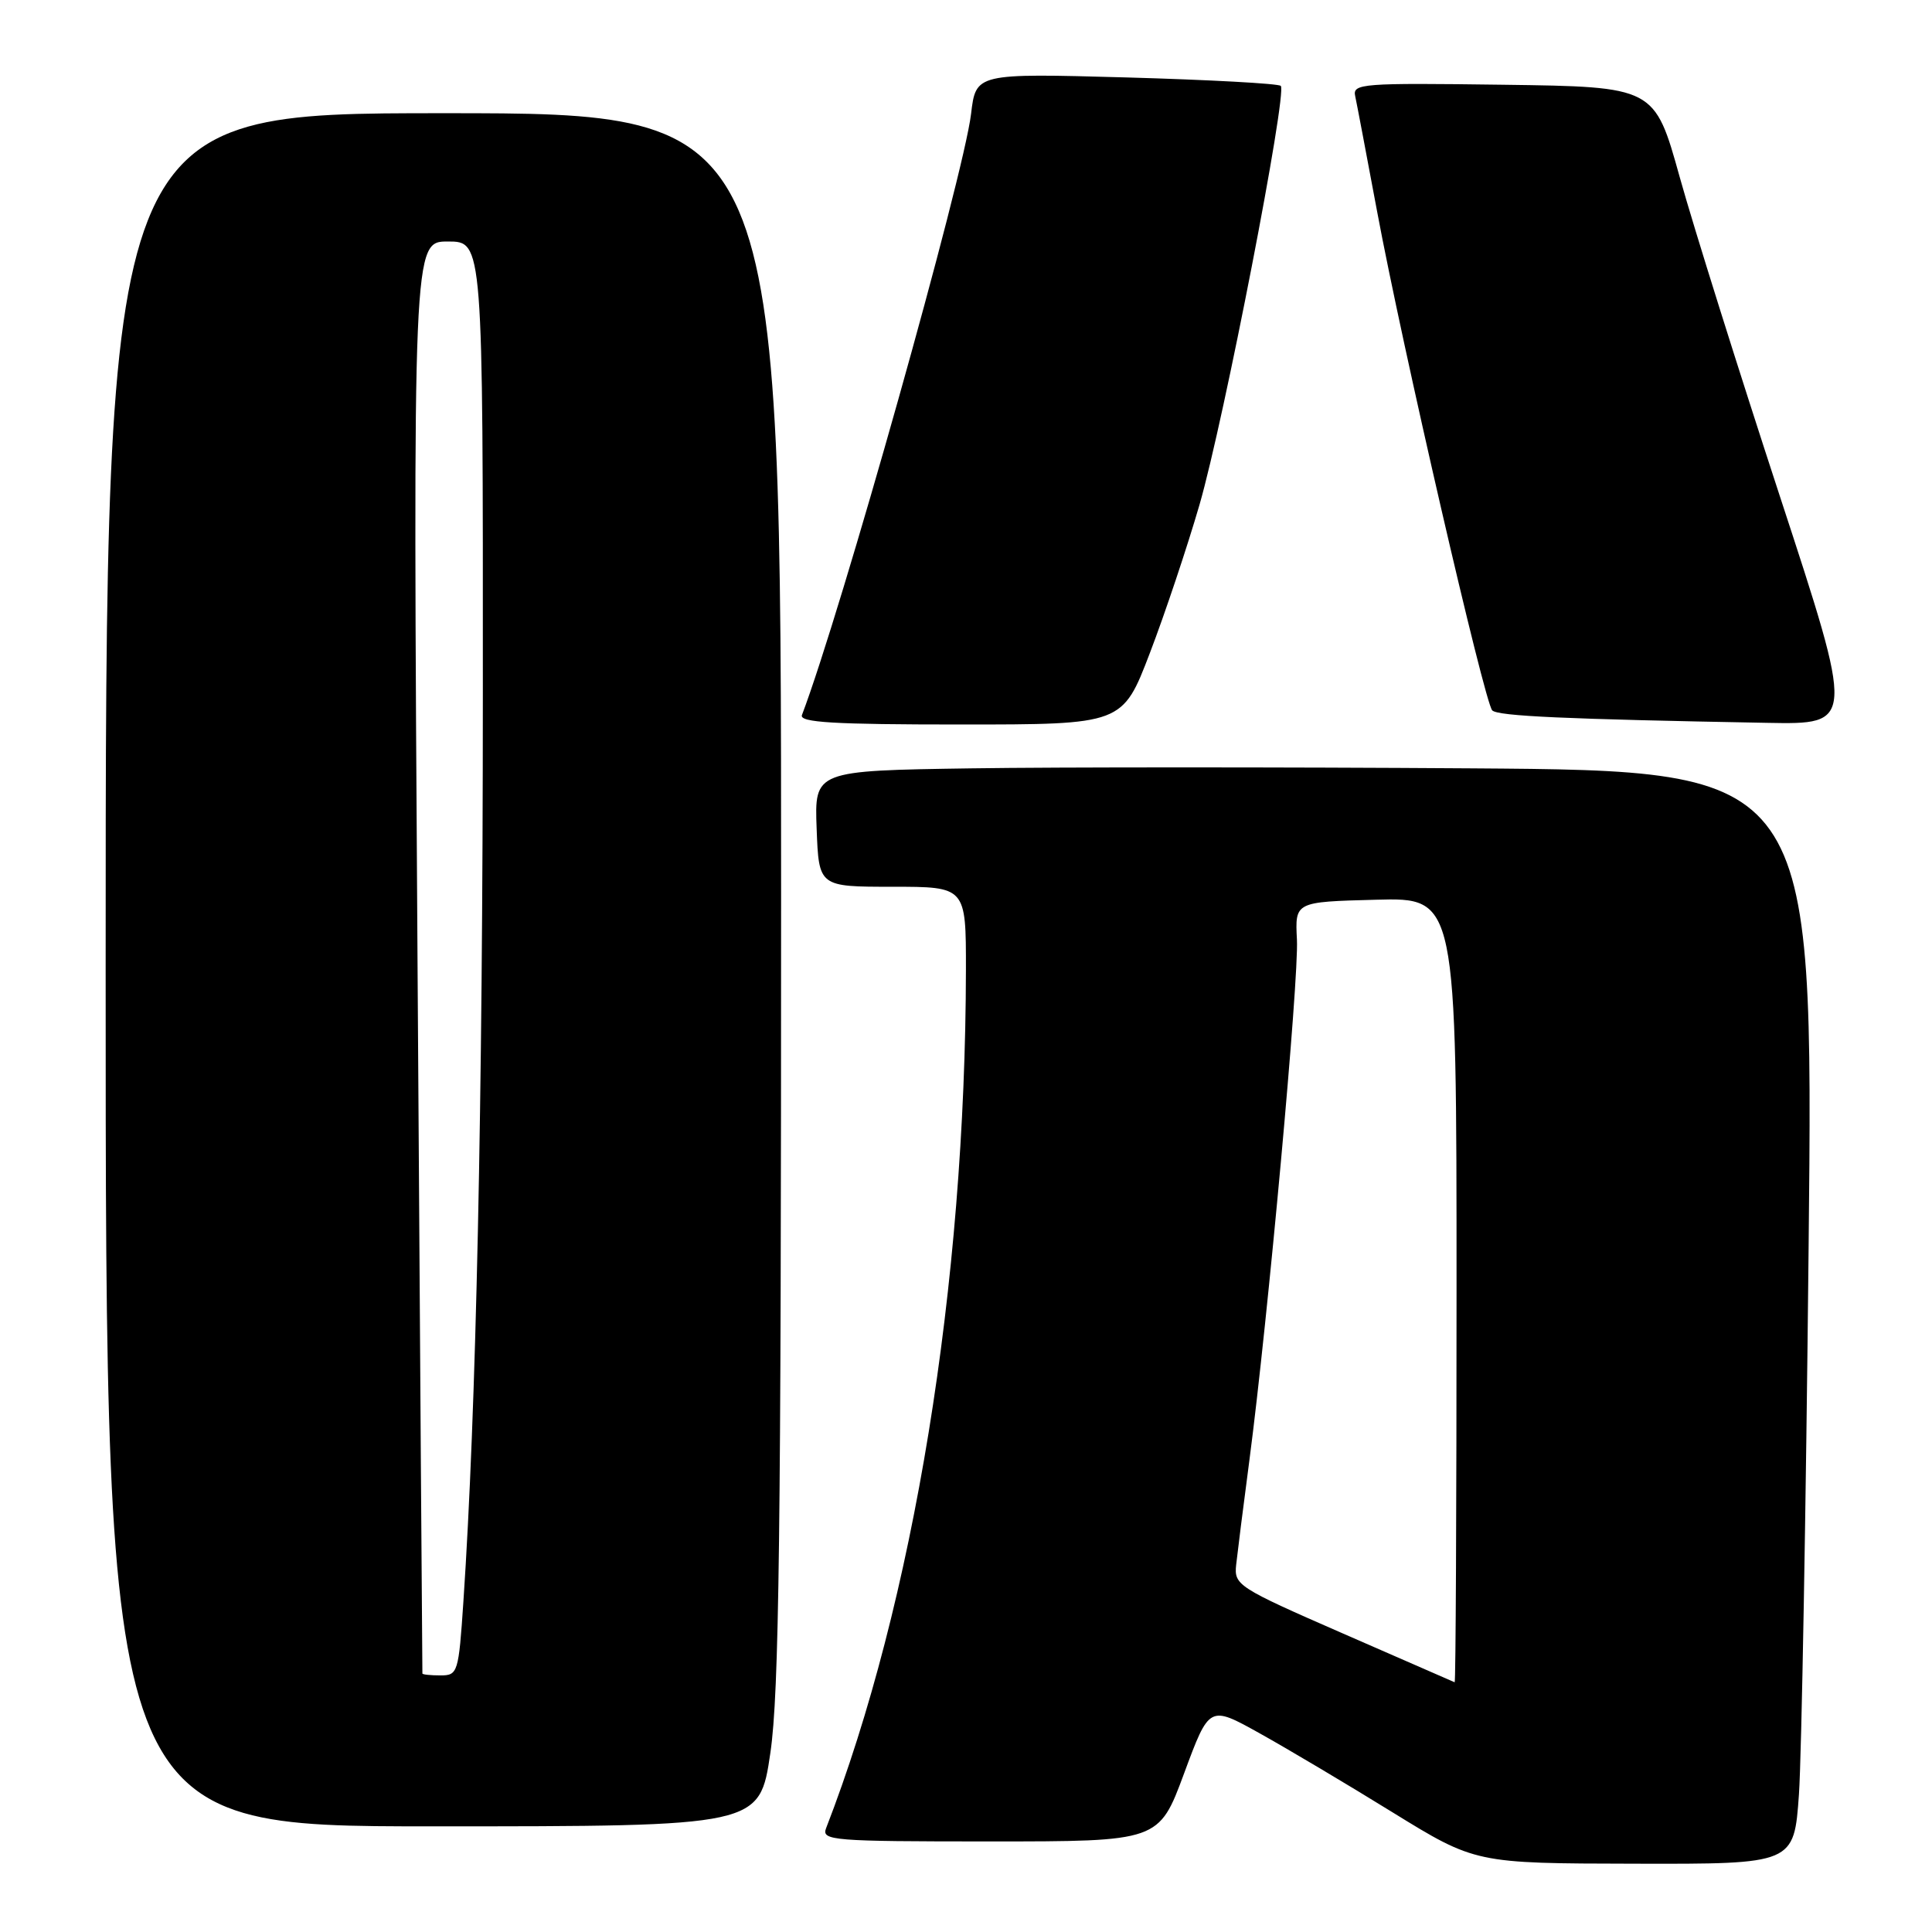 <?xml version="1.0" encoding="UTF-8" standalone="no"?>
<!DOCTYPE svg PUBLIC "-//W3C//DTD SVG 1.1//EN" "http://www.w3.org/Graphics/SVG/1.1/DTD/svg11.dtd" >
<svg xmlns="http://www.w3.org/2000/svg" xmlns:xlink="http://www.w3.org/1999/xlink" version="1.1" viewBox="0 0 256 256">
 <g >
 <path fill="currentColor"
d=" M 238.37 237.75 C 238.72 232.66 239.30 200.07 239.65 165.31 C 240.30 102.13 240.30 102.13 194.90 101.81 C 169.93 101.64 140.14 101.64 128.71 101.81 C 107.92 102.12 107.92 102.12 108.21 109.81 C 108.50 117.50 108.50 117.50 118.25 117.50 C 128.00 117.50 128.00 117.50 127.99 128.50 C 127.92 170.23 121.07 212.31 109.46 242.25 C 108.83 243.88 110.26 244.00 131.17 244.00 C 153.56 244.00 153.56 244.00 156.90 234.98 C 160.24 225.96 160.24 225.96 166.87 229.65 C 170.52 231.68 178.45 236.39 184.50 240.13 C 195.50 246.91 195.50 246.91 216.61 246.95 C 237.72 247.00 237.72 247.00 238.37 237.75 Z  M 102.08 232.25 C 103.24 224.31 103.50 203.24 103.50 118.75 C 103.50 15.00 103.50 15.00 58.75 15.00 C 14.00 15.00 14.00 15.00 14.00 128.50 C 14.00 242.00 14.00 242.00 57.33 242.00 C 100.65 242.00 100.65 242.00 102.08 232.25 Z  M 152.37 86.51 C 154.37 81.29 157.32 72.46 158.94 66.88 C 162.17 55.73 170.60 12.27 169.71 11.38 C 169.40 11.07 160.19 10.57 149.23 10.26 C 129.31 9.71 129.31 9.71 128.67 15.10 C 127.69 23.33 111.39 81.28 106.26 94.75 C 105.89 95.73 110.49 96.00 127.26 96.00 C 148.74 96.00 148.74 96.00 152.37 86.51 Z  M 235.84 65.75 C 230.39 49.11 224.42 30.10 222.58 23.50 C 219.24 11.50 219.24 11.50 199.21 11.23 C 180.48 10.98 179.20 11.07 179.57 12.73 C 179.78 13.70 181.08 20.57 182.47 28.00 C 185.75 45.64 196.70 93.10 197.73 94.13 C 198.49 94.89 207.31 95.29 234.13 95.78 C 245.75 96.00 245.75 96.00 235.84 65.75 Z  M 178.00 216.47 C 163.95 210.33 163.51 210.04 163.80 207.32 C 163.97 205.77 164.75 199.55 165.55 193.50 C 168.01 174.77 172.12 129.76 171.85 124.50 C 171.59 119.50 171.59 119.50 182.29 119.22 C 193.00 118.93 193.00 118.93 193.00 170.97 C 193.00 199.58 192.89 222.96 192.75 222.91 C 192.61 222.86 185.97 219.96 178.00 216.47 Z  M 55.97 221.75 C 55.95 221.61 55.66 178.86 55.32 126.75 C 54.71 32.00 54.71 32.00 59.35 32.00 C 64.00 32.00 64.00 32.00 63.98 91.75 C 63.97 146.44 63.10 187.02 61.40 212.25 C 60.77 221.66 60.66 222.00 58.37 222.00 C 57.07 222.00 55.99 221.89 55.97 221.75 Z "/>
</g>
</svg>